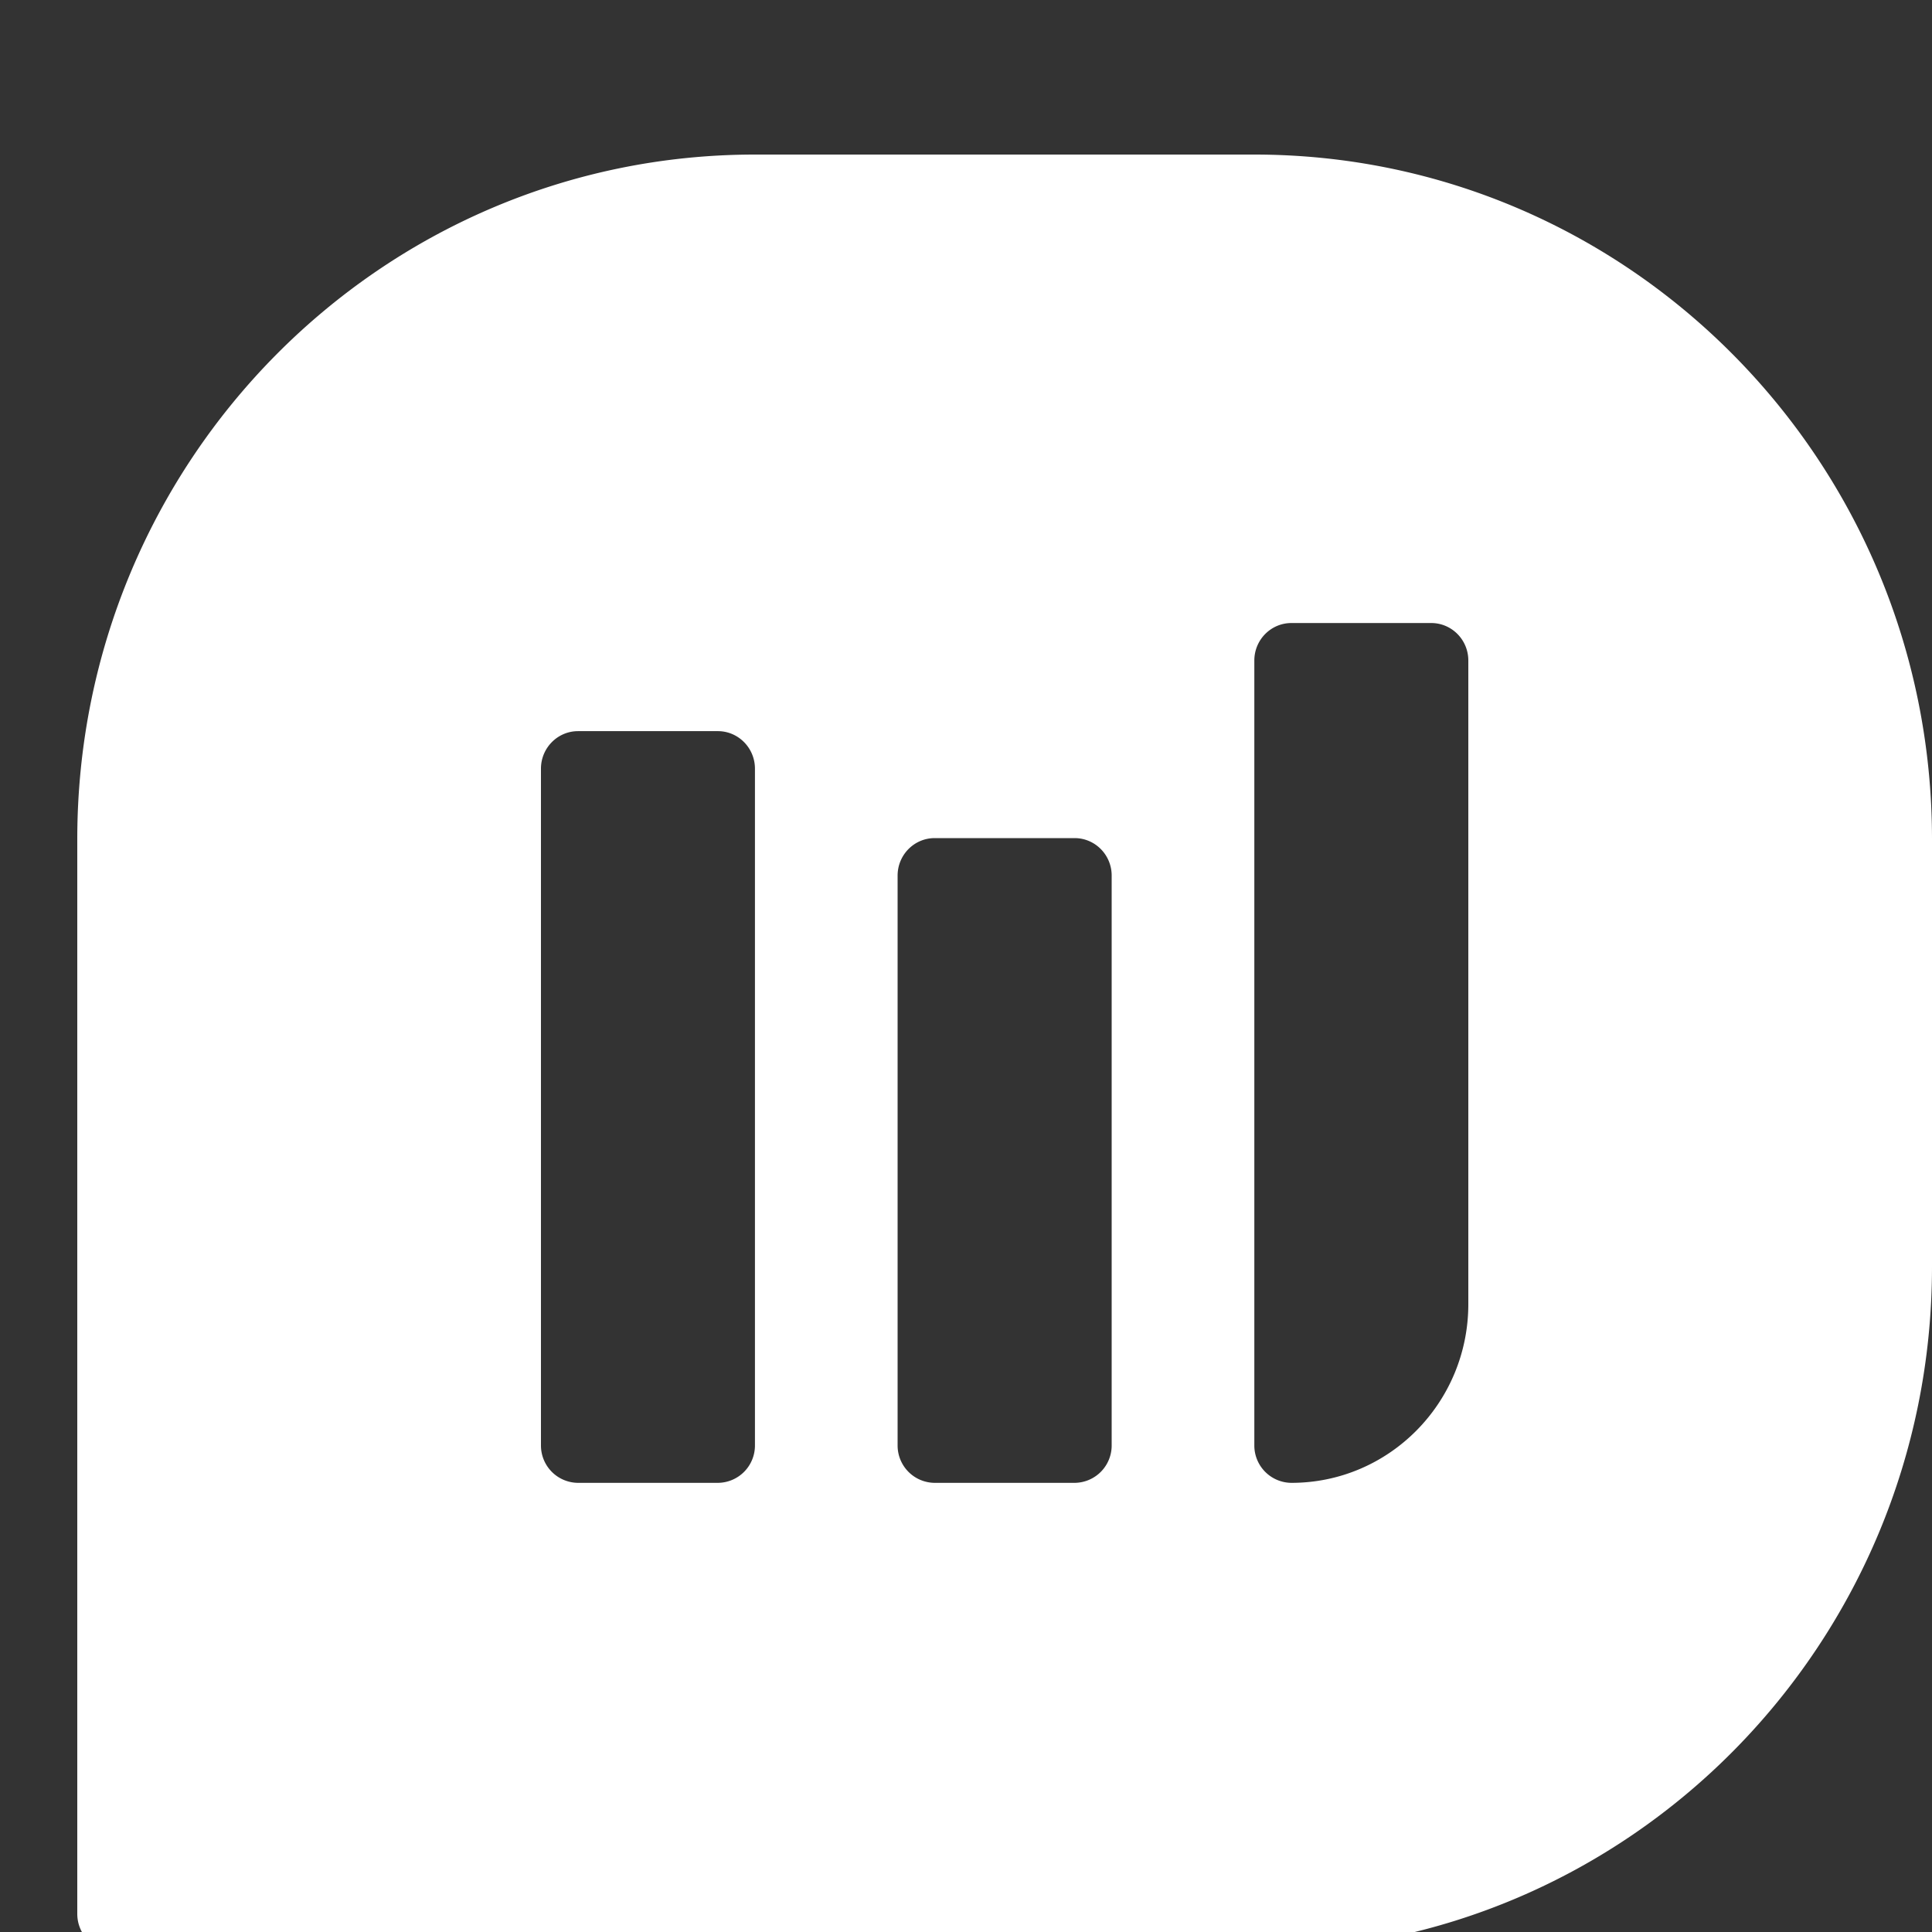 <svg version="1.1" viewBox="11 10 25 25" class="svg-icon svg-fill" style="width: 36px; height: 36px;">
  <rect x="11" y="10" width="25" height="25" fill="#333333" stroke="none"/>
  <path fill-rule="evenodd" clip-rule="evenodd" d="M30 26.875c0 1.277-1.025 2.313-2.289 2.313a.483.483 0 01-.48-.486V18.547c0-.268.215-.485.48-.485h1.809c.265 0 .48.217.48.485v8.328zm-4.615 1.827a.483.483 0 01-.48.486h-1.81a.483.483 0 01-.48-.486V21.33c0-.268.215-.485.48-.485h1.81c.265 0 .48.217.48.485v7.373zm-4.616 0a.483.483 0 01-.48.486H18.48a.483.483 0 01-.48-.486v-8.756c0-.267.215-.485.48-.485h1.809c.265 0 .48.218.48.486v8.755zM27.231 12h-6.462C15.926 12 12 15.967 12 20.86v13.905c0 .268.215.485.48.485h14.75c4.844 0 8.77-3.967 8.77-8.86v-5.53c0-4.893-3.926-8.86-8.77-8.86z" fill="#fff"></path>
</svg>
